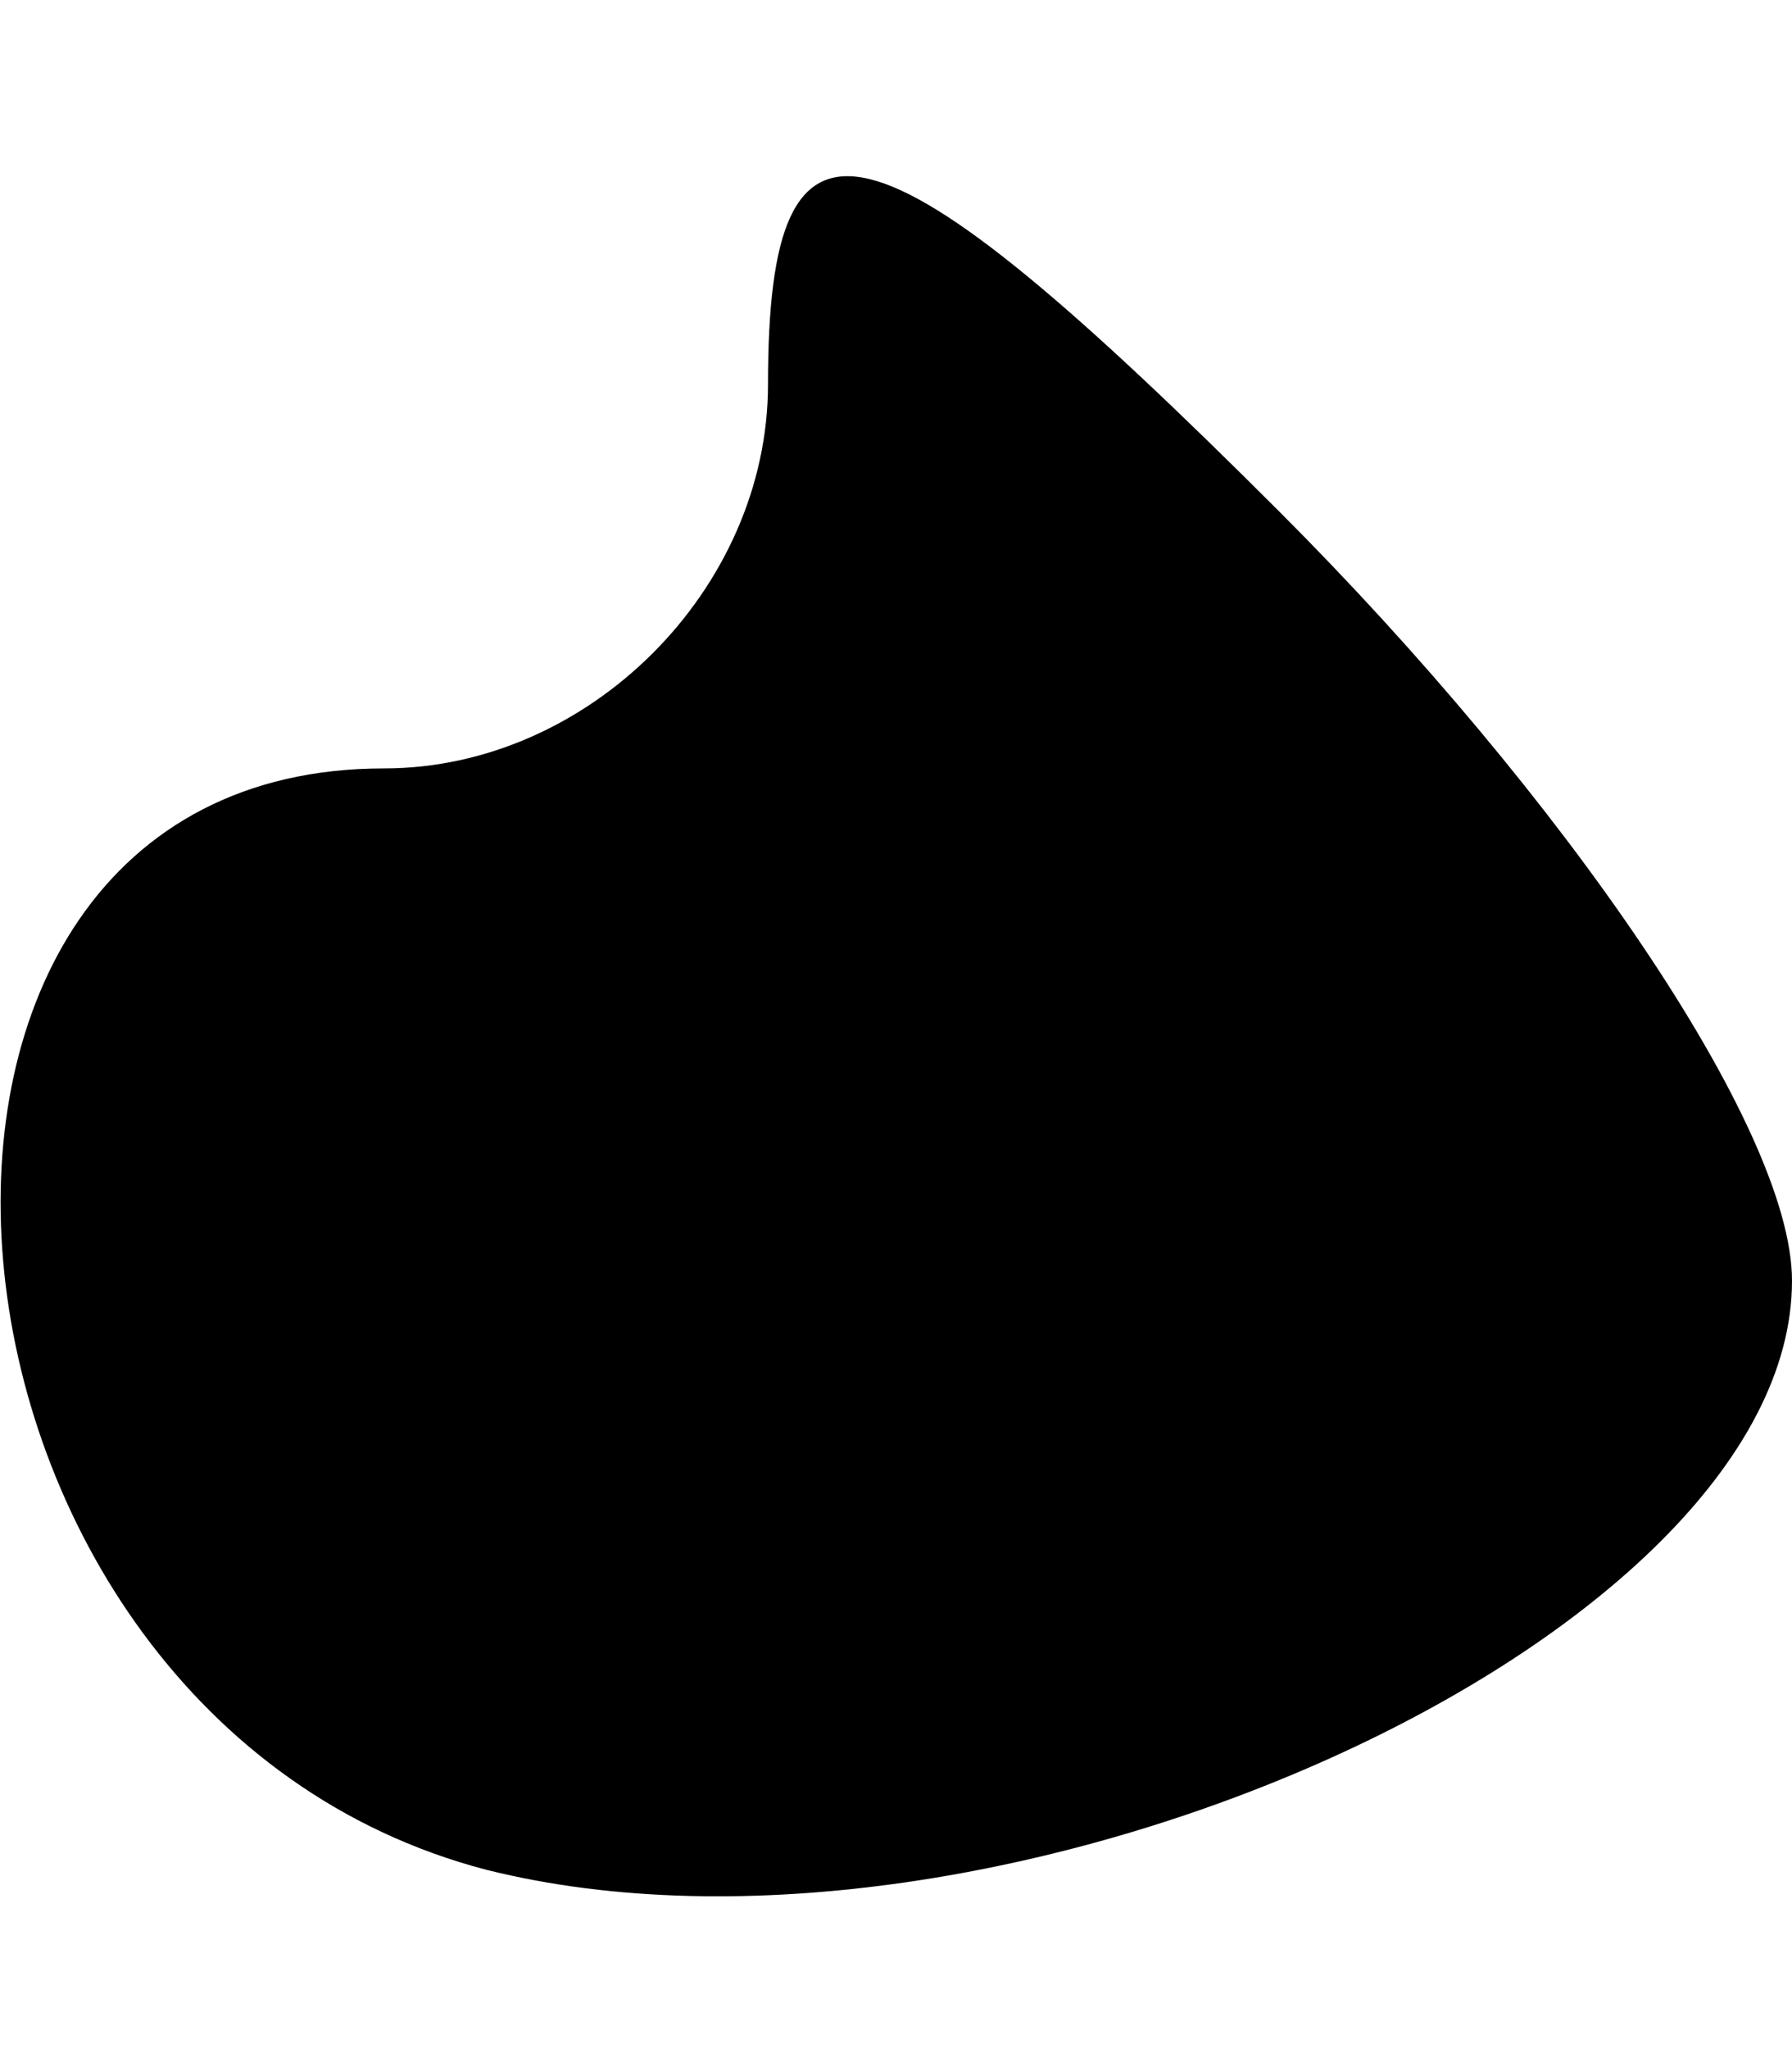 <?xml version="1.0" standalone="no"?>
<!DOCTYPE svg PUBLIC "-//W3C//DTD SVG 20010904//EN"
 "http://www.w3.org/TR/2001/REC-SVG-20010904/DTD/svg10.dtd">
<svg version="1.0" xmlns="http://www.w3.org/2000/svg"
 width="7pt" height="8pt" viewBox="0 0 7 8"
 preserveAspectRatio="xMidYMid meet">
<g transform="translate(0,8) scale(0.1,-0.1)"
fill="#000000" stroke="none">
<path fill="#000000" stroke="none" d="M30 65 c0 -8 -7 -15 -15 -15 -22 0 -19
-37 4 -43 20 -5 51 9 51 23 0 6 -9 19 -20 30 -16 16 -20 17 -20 5z"/>
</g>
</svg>
